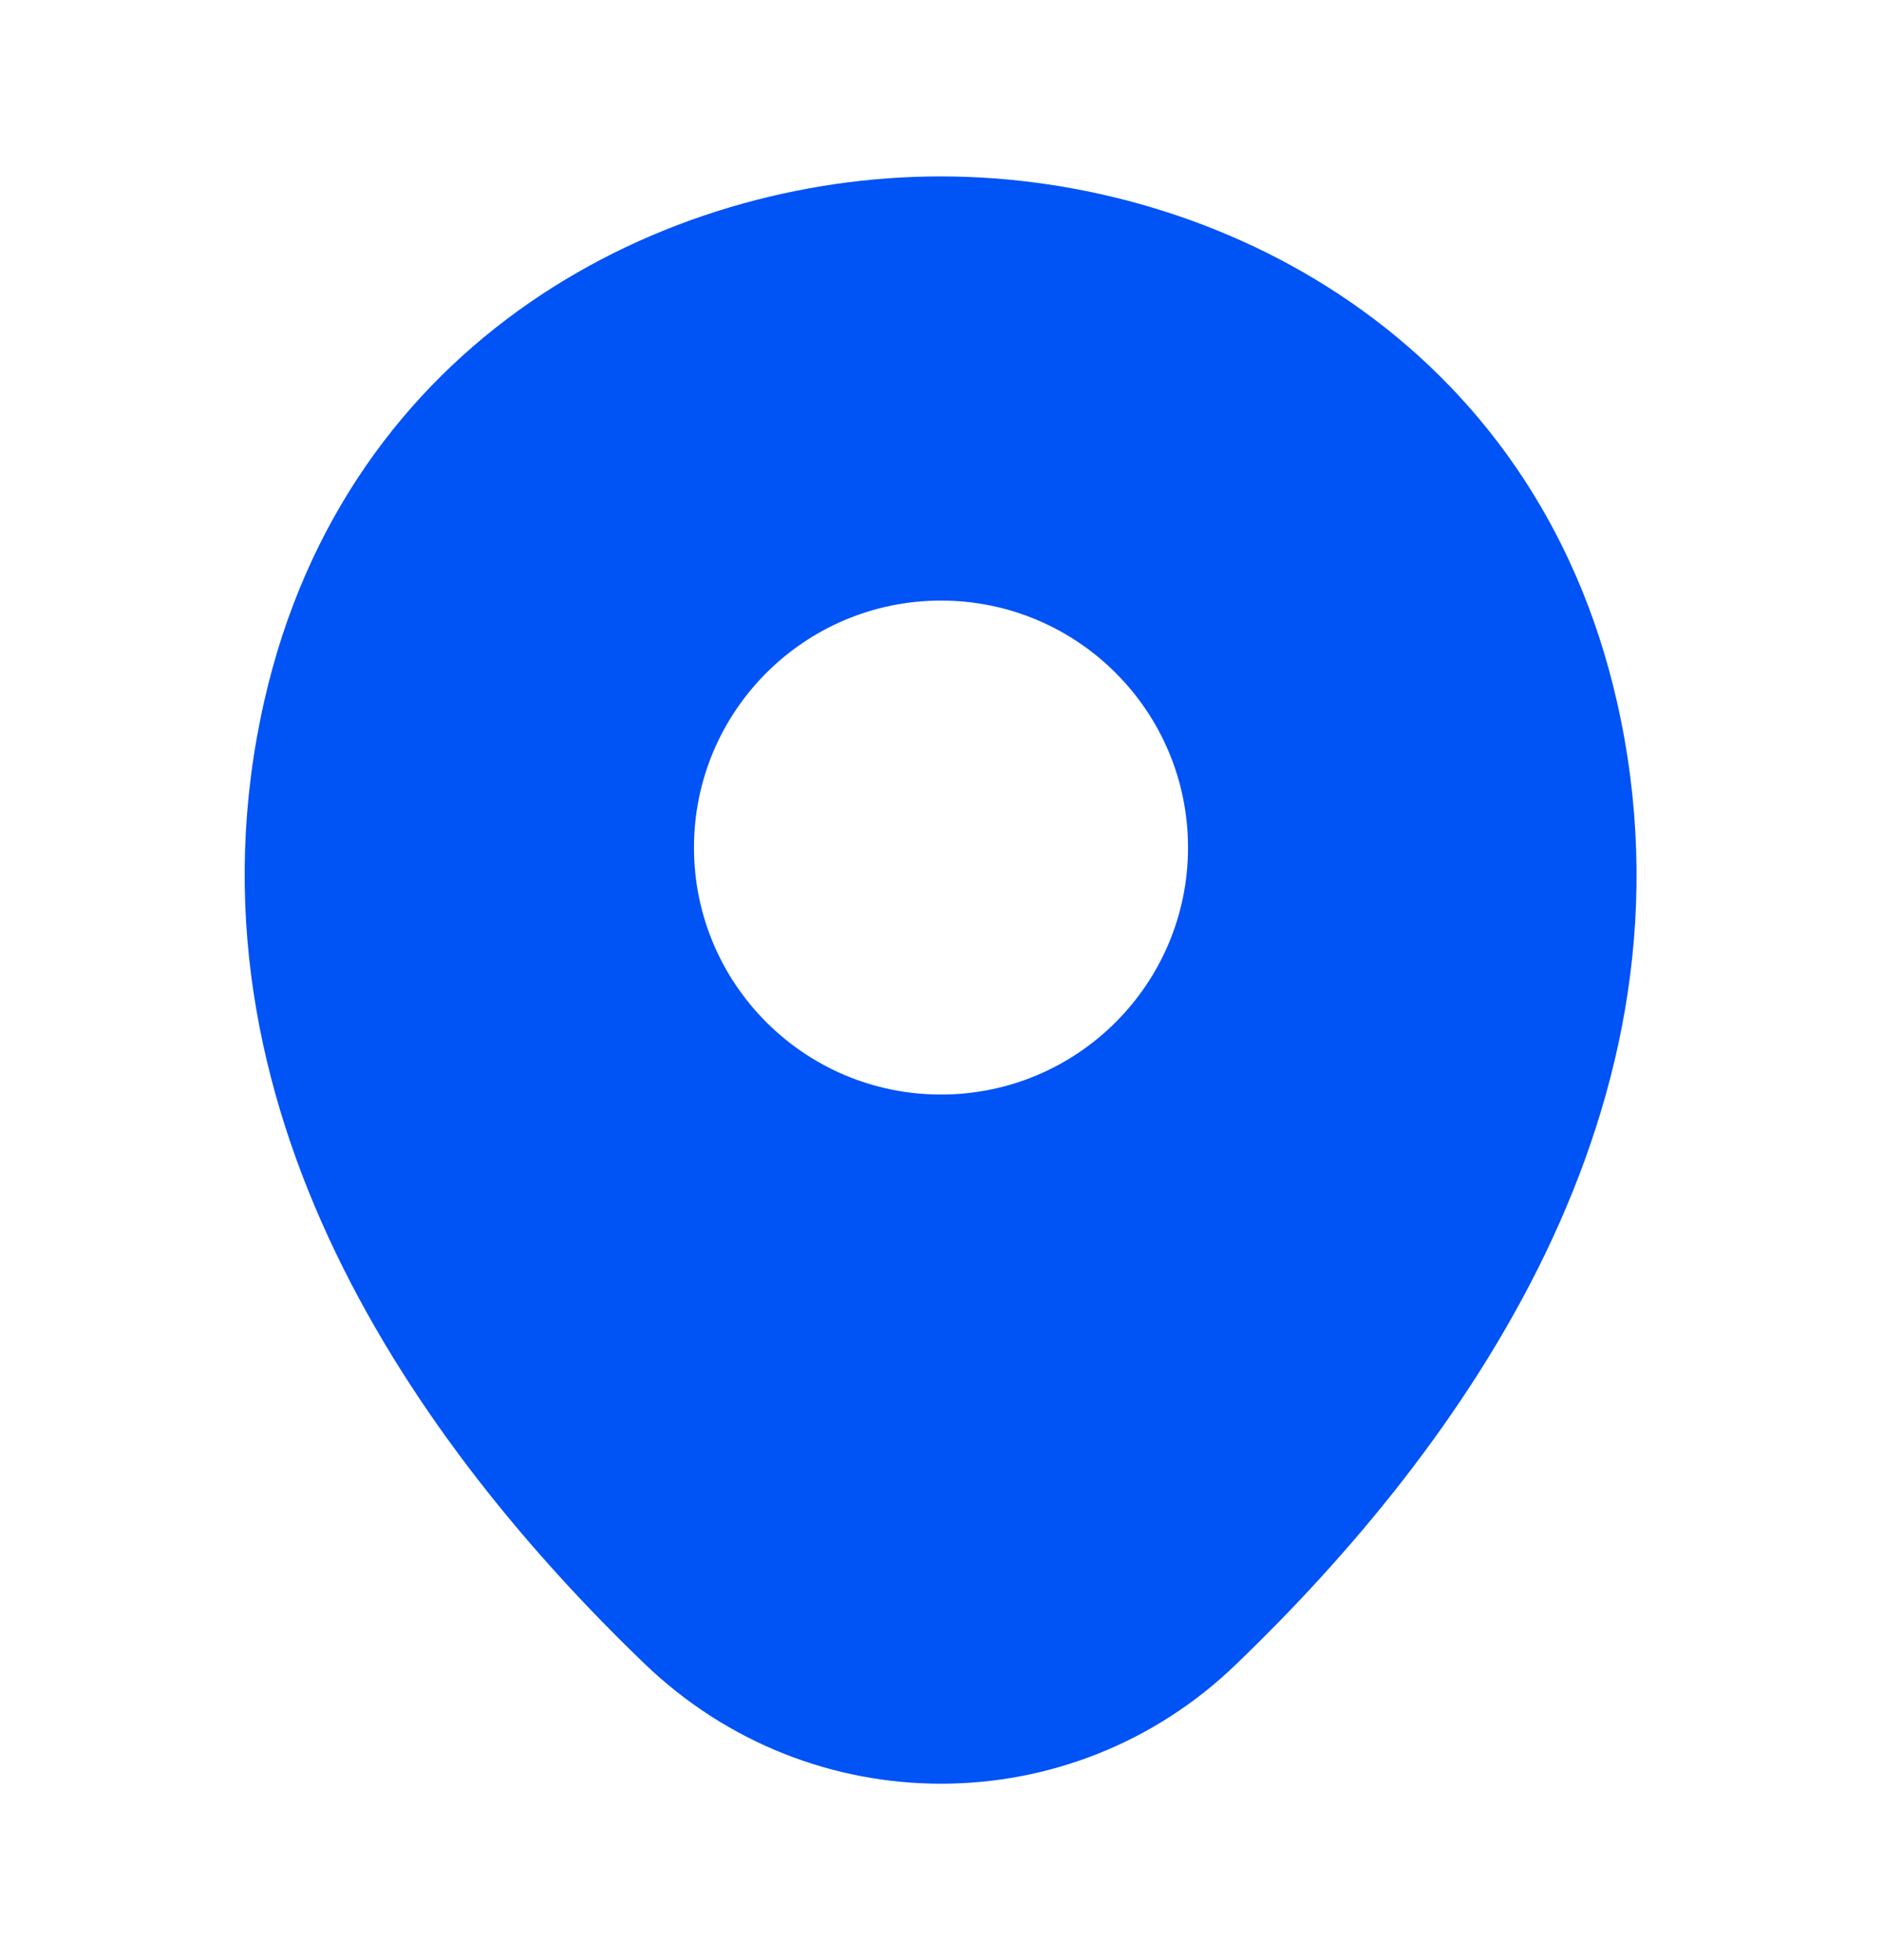 <svg width="24" height="25" viewBox="0 0 24 25" fill="none" xmlns="http://www.w3.org/2000/svg">
<path d="M20.62 8.95C19.57 4.33 15.54 2.25 12 2.25C12 2.25 12 2.25 11.99 2.25C8.46 2.25 4.42 4.32 3.37 8.94C2.2 14.1 5.36 18.47 8.22 21.22C9.28 22.24 10.64 22.75 12 22.75C13.36 22.75 14.72 22.24 15.77 21.22C18.63 18.47 21.79 14.11 20.62 8.95ZM12 13.96C10.26 13.96 8.85 12.55 8.85 10.81C8.85 9.07 10.26 7.66 12 7.66C13.74 7.66 15.15 9.07 15.15 10.81C15.15 12.55 13.74 13.96 12 13.96Z" fill="#0053F5"/>
</svg>
